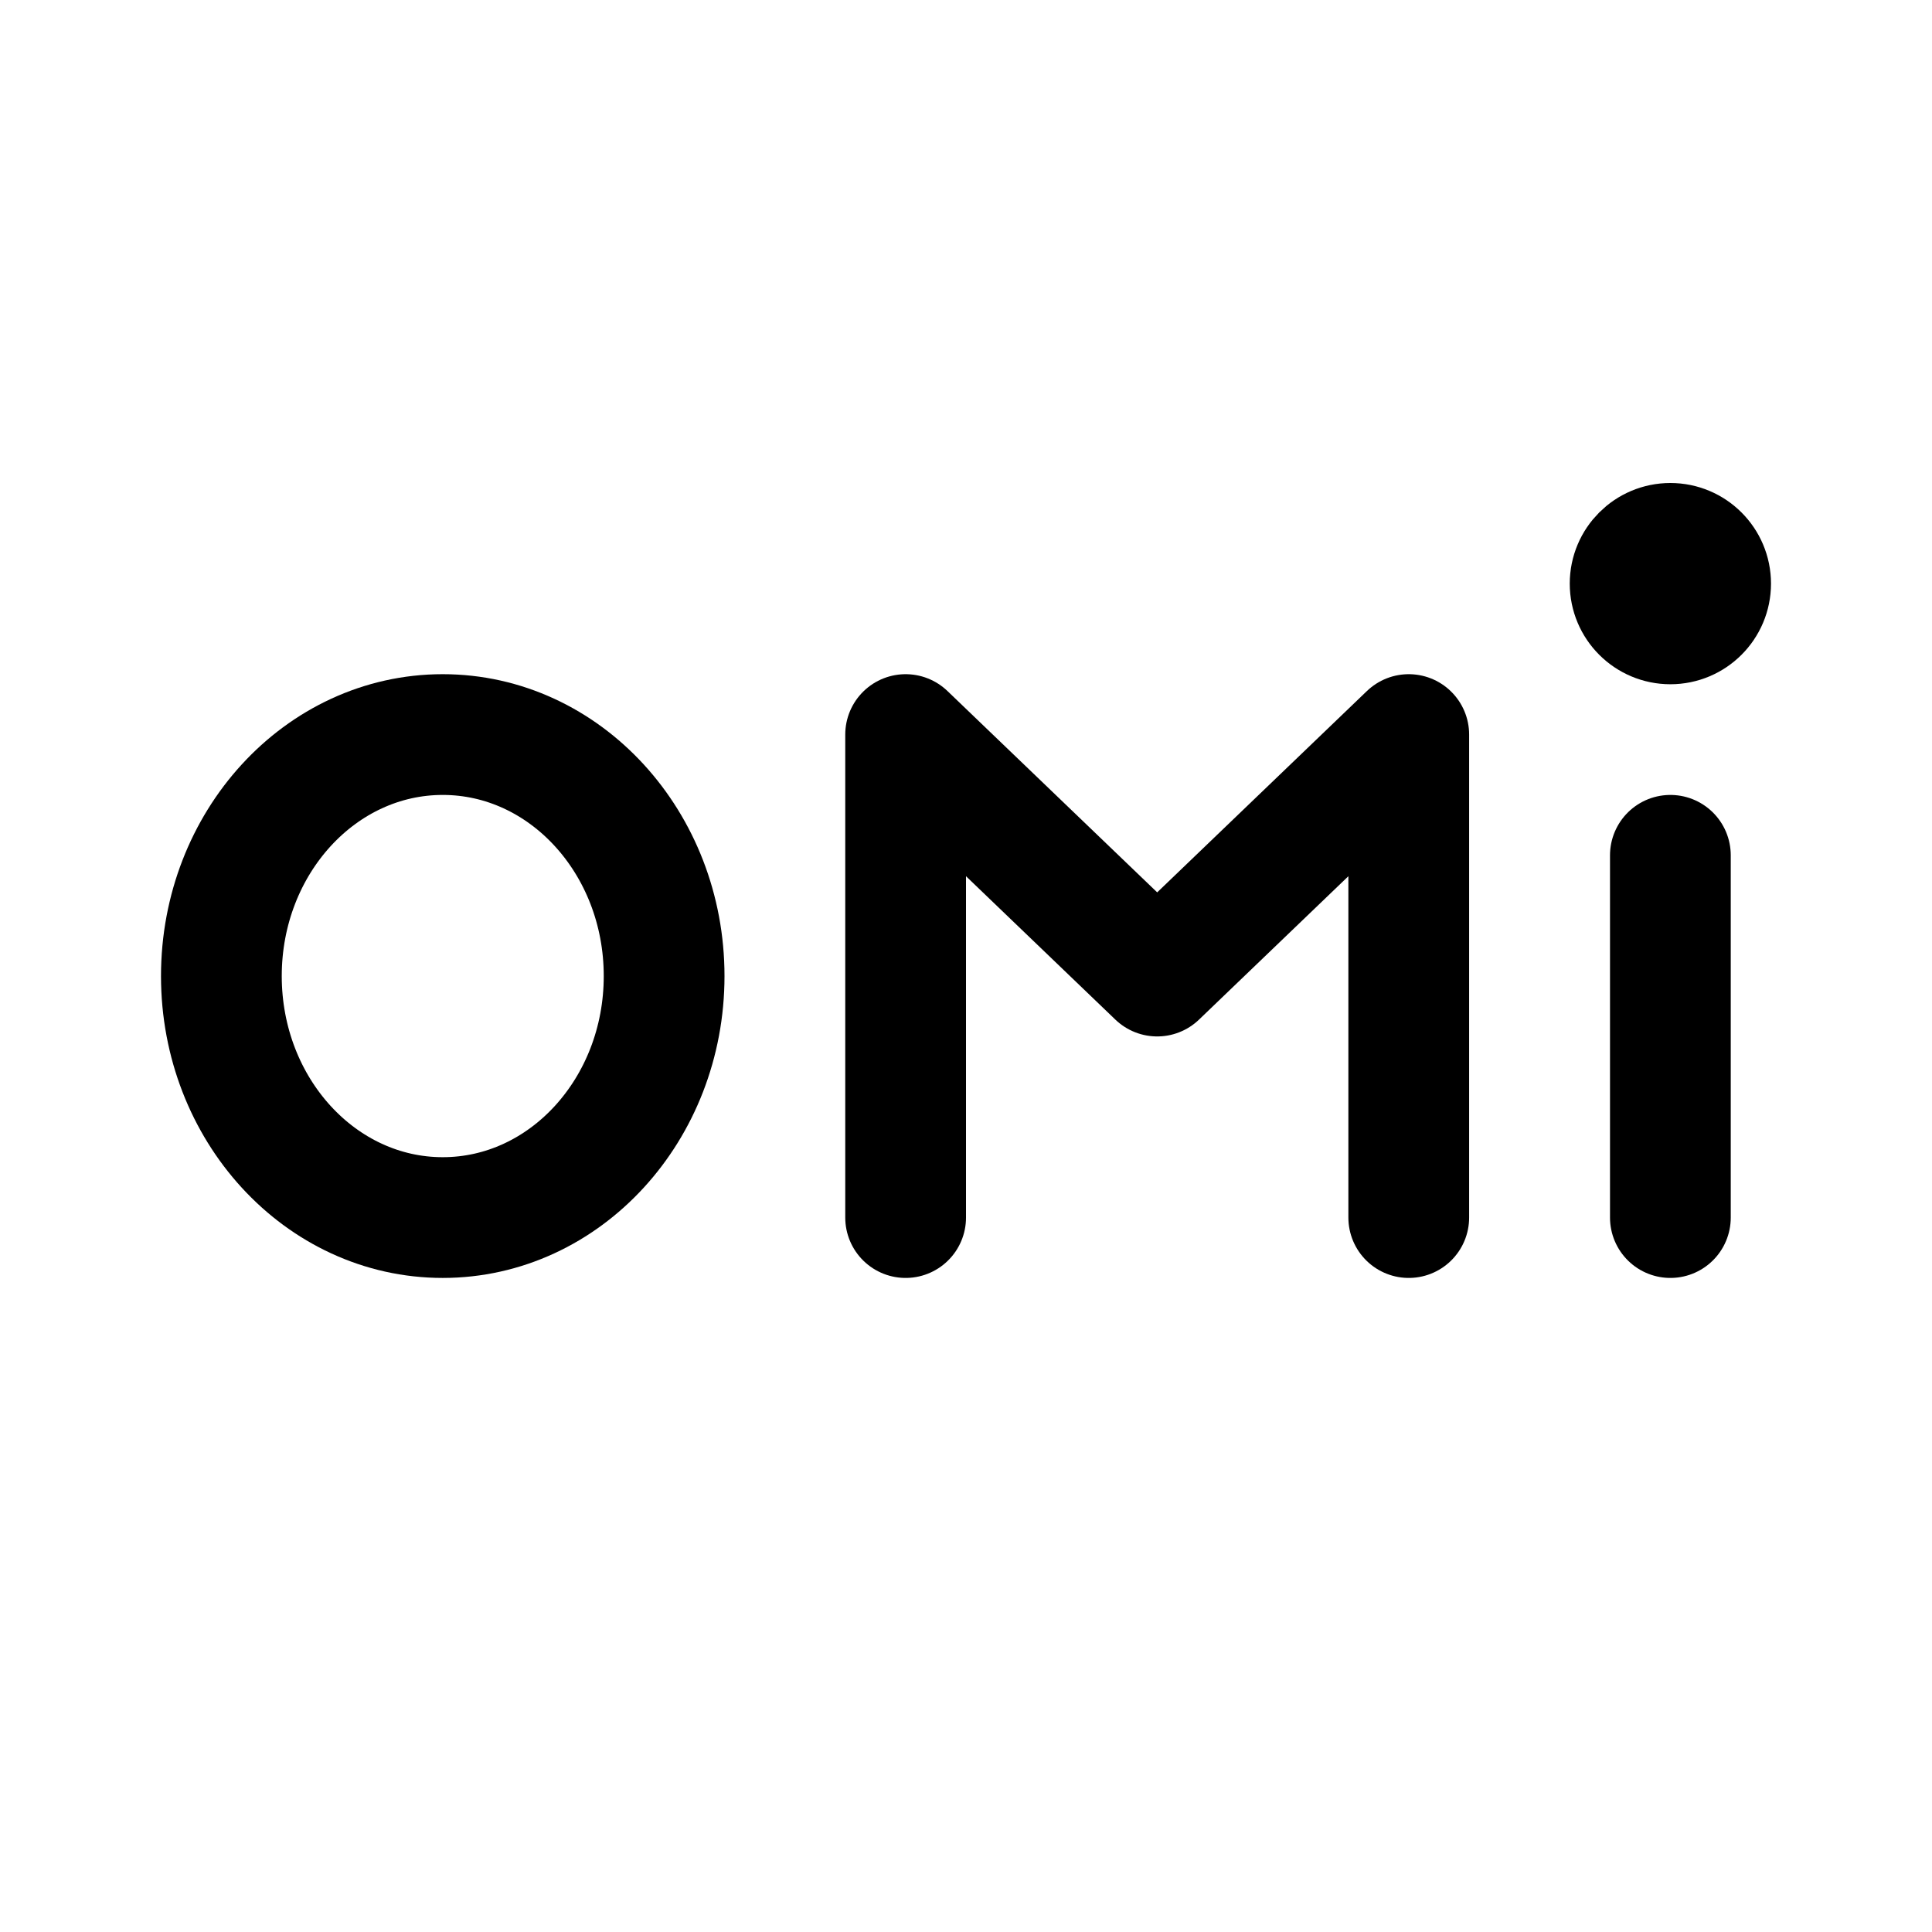 <svg width="192" height="192" viewBox="0 0 192 192" fill="none" xmlns="http://www.w3.org/2000/svg"><path d="M140 121V73l-25 24-25-24v48m76-36v36" stroke="#000" stroke-width="12" stroke-linecap="round" stroke-linejoin="round"/><ellipse cx="44" cy="97" rx="22" ry="24" stroke="#000" stroke-width="12" stroke-linecap="round" stroke-linejoin="round"/><circle cx="166" cy="58" r="5" stroke="#000" stroke-width="10" stroke-linecap="round" stroke-linejoin="round"/></svg>